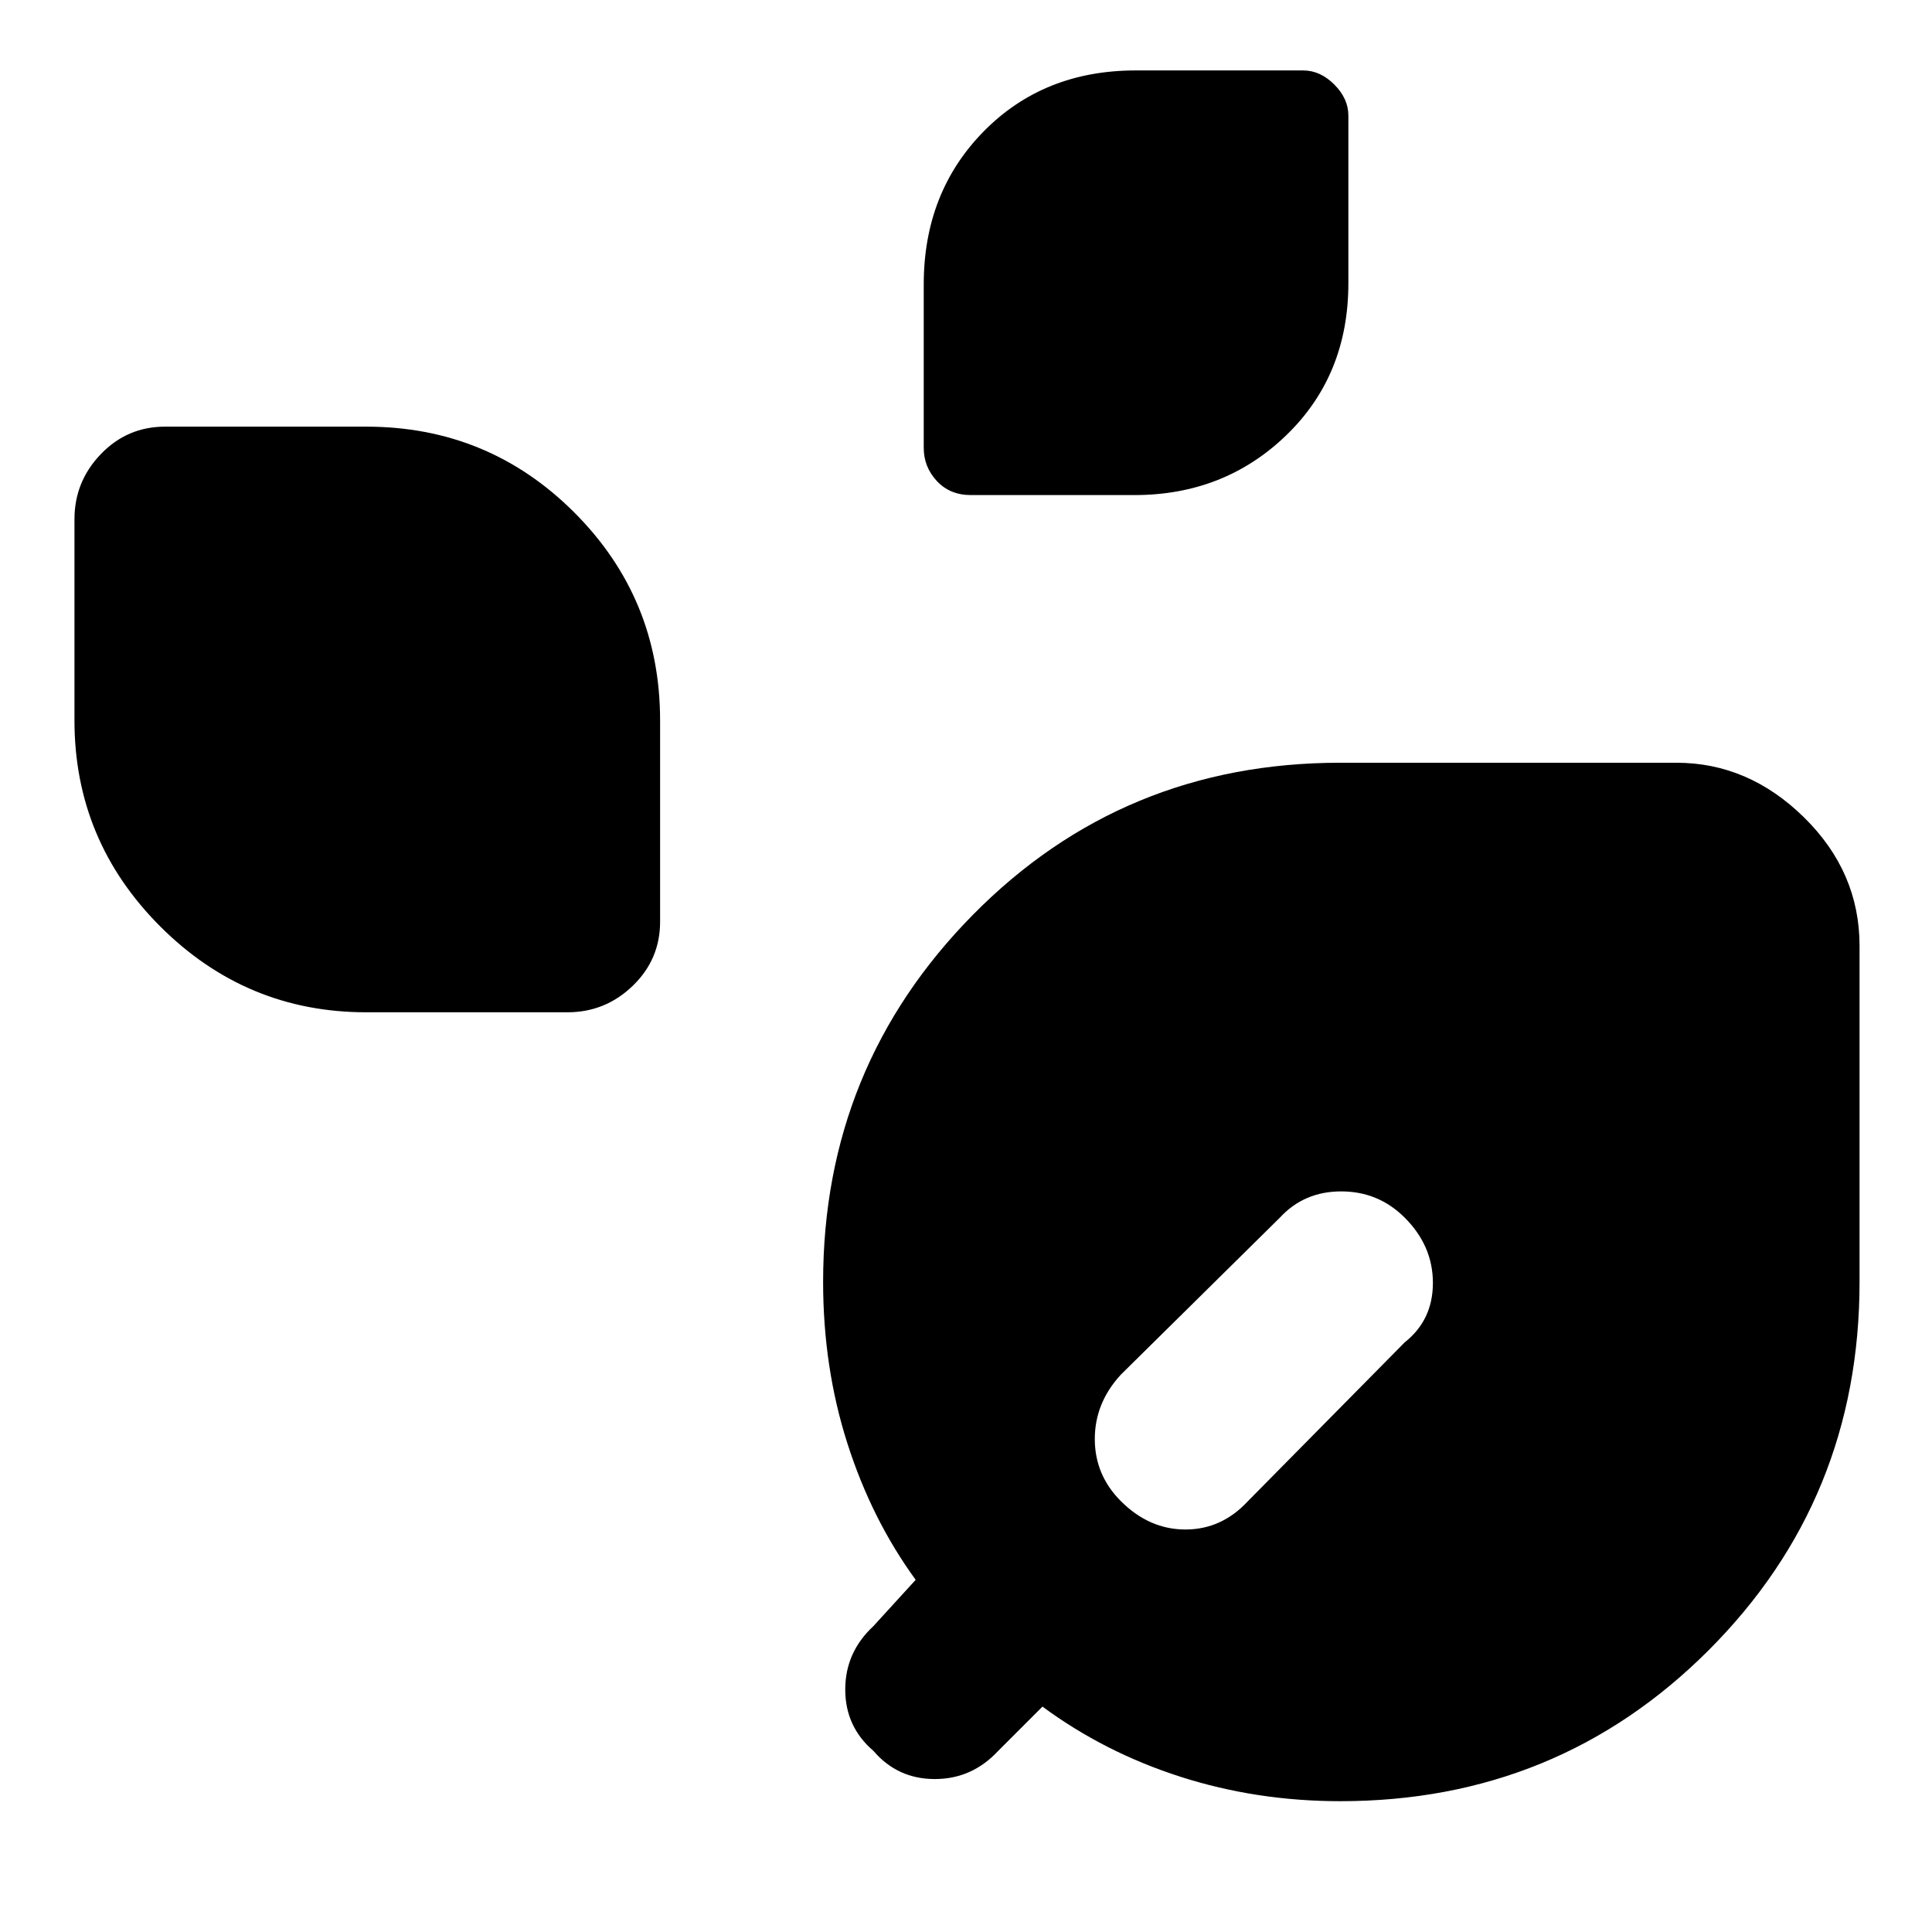 <svg xmlns="http://www.w3.org/2000/svg" height="48" viewBox="0 -960 960 960" width="48"><path d="M482.43-714q-10.43 0-16.93-7t-6.5-16.43v-81.25q0-45.73 29.79-76.03Q518.59-925 564.32-925h83.25q8.43 0 15.43 7t7 15.43v83.25q0 45.73-30.79 75.53Q608.41-714 563.68-714h-81.25ZM182-457q-59.71 0-102.36-42.64Q37-542.29 37-602v-100q0-18.75 13.13-32.38Q63.25-748 82-748h100q60.71 0 103.36 42.64Q328-662.71 328-602v100q0 18.75-13.62 31.87Q300.75-457 282-457H182ZM666-65q-41.53 0-79.32-12.1Q548.88-89.2 518-112l-22 22q-13 14-31.5 14T434-90q-14-12-14-30.5t14-31.5l21-23q-21.8-29.88-33.9-67.68Q409-280.47 409-323q0-107 74.5-182.5T666-581h167q35.75 0 63.38 27.12Q924-526.75 924-490v167q0 108-75 183T666-65ZM557.05-214q14.06 14 32 14Q607-200 620-214l78-79q14-11.07 14-29.53Q712-341 697.95-355q-13.06-13-31.5-13Q648-368 636-355l-79 78q-13 14.07-13 32.03Q544-227 557.05-214Z"/></svg>